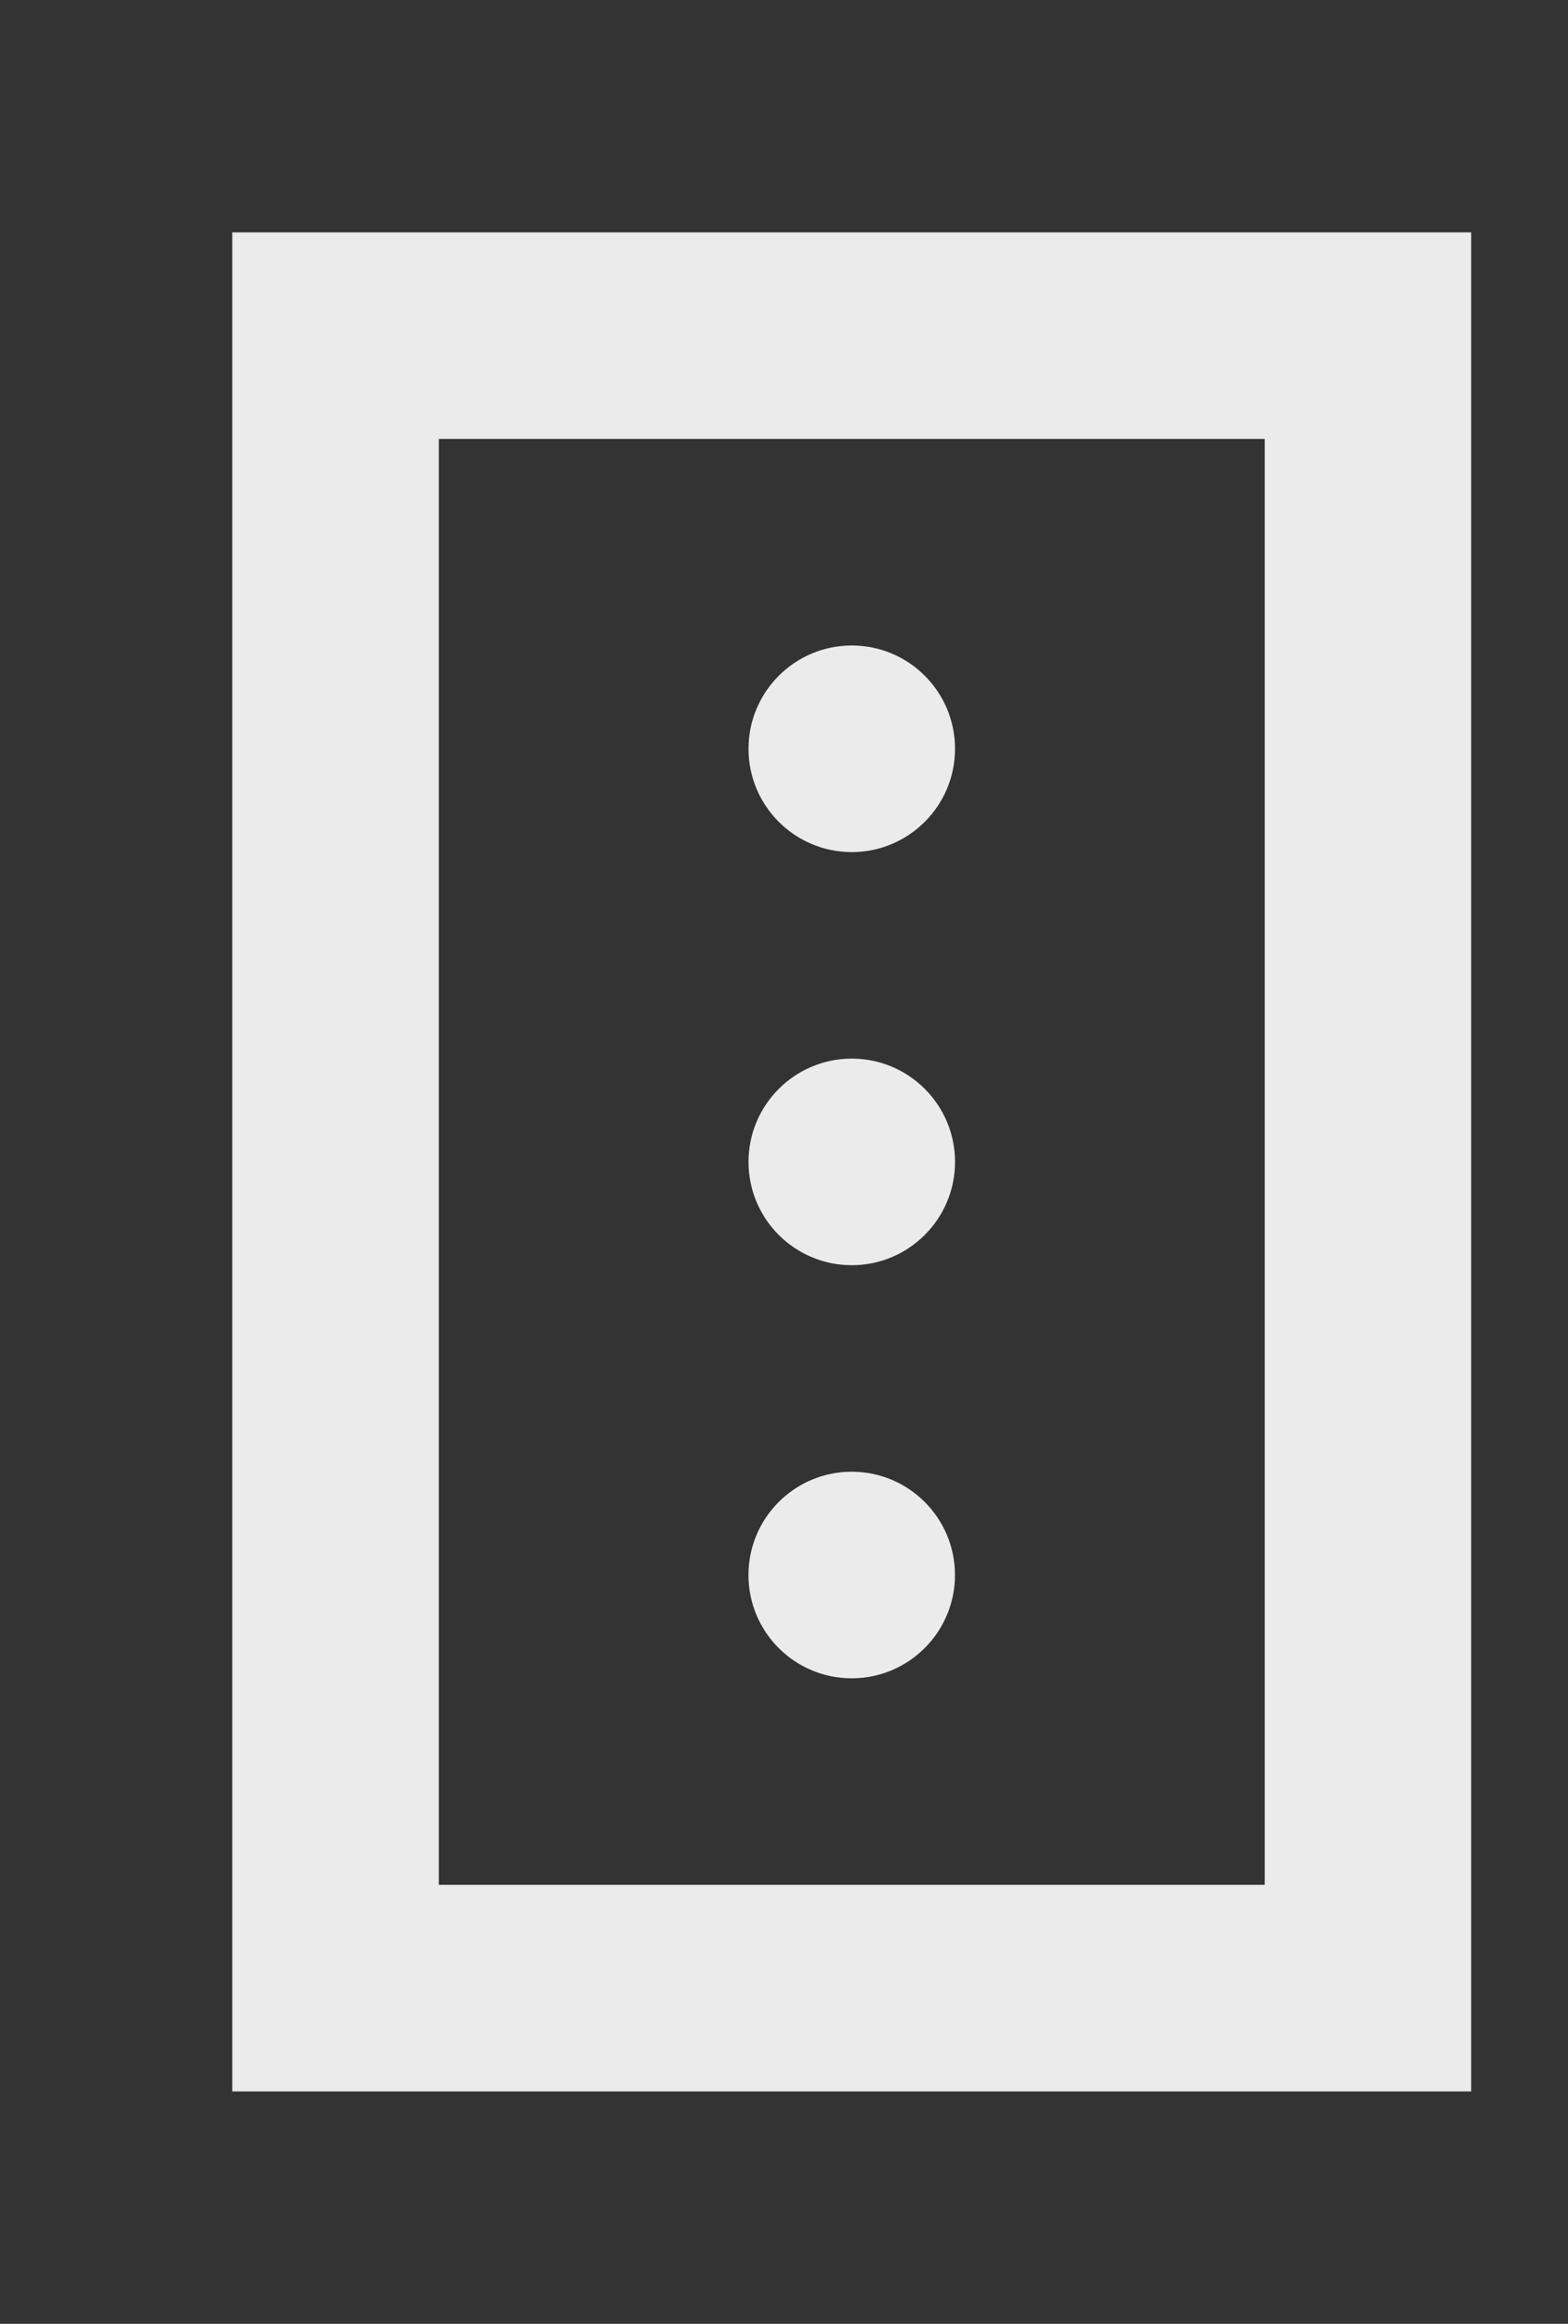 <!-- Generated by IcoMoon.io -->
<svg version="1.1" xmlns="http://www.w3.org/2000/svg" width="27" height="40" viewBox="0 0 27 40">
<rect x="0" y="0" width="27" height="40" fill="#333333" stroke="none"/>
<title>mp-road_mini-1</title>
<path fill="#ebebeb" d="M7.556 32.444h14.222v-24.889h-14.222v24.889zM25.333 4v32h-21.333v-32h21.333zM14.667 14.667c0.981 0 1.778-0.796 1.778-1.778s-0.796-1.778-1.778-1.778c-0.981 0-1.778 0.796-1.778 1.778s0.796 1.778 1.778 1.778v0zM14.667 18.222c-0.981 0-1.778 0.796-1.778 1.778s0.796 1.778 1.778 1.778c0.981 0 1.778-0.796 1.778-1.778s-0.796-1.778-1.778-1.778v0zM16.444 27.111c0 0.981-0.796 1.778-1.778 1.778s-1.778-0.796-1.778-1.778c0-0.981 0.796-1.778 1.778-1.778s1.778 0.796 1.778 1.778v0z"></path>
</svg>
